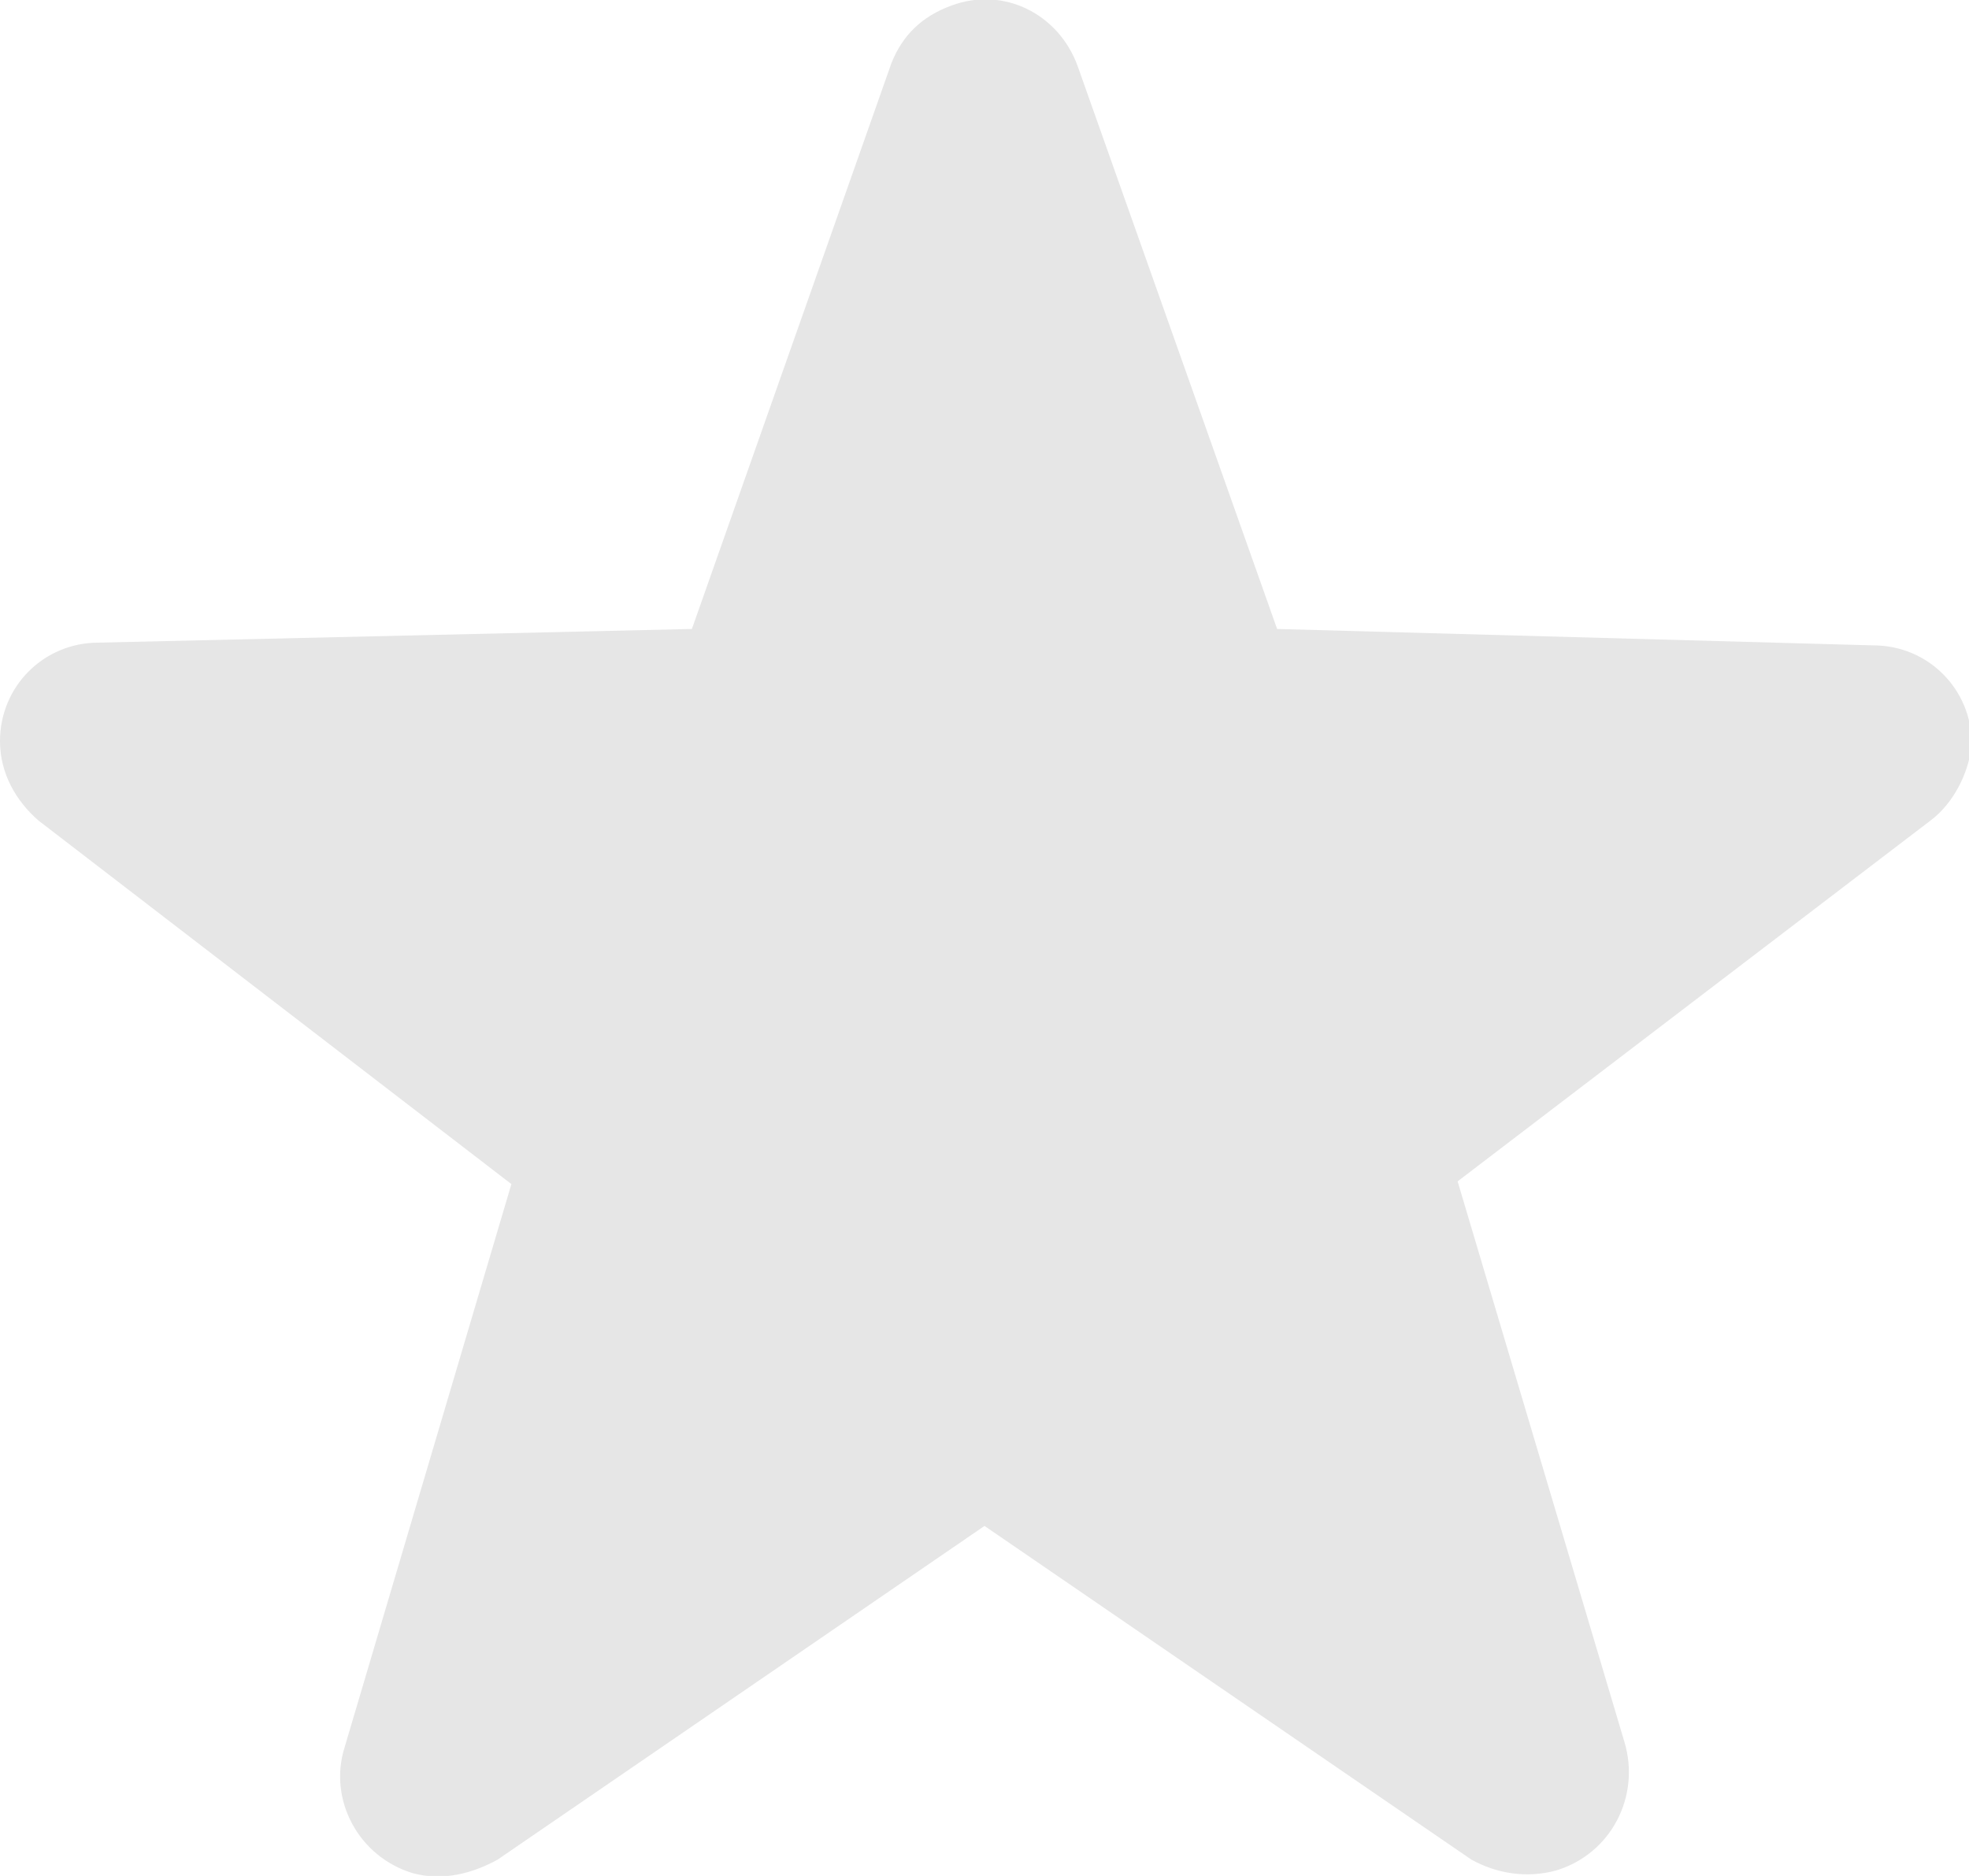 <?xml version="1.0" encoding="utf-8"?>
<!-- Generator: Adobe Illustrator 22.1.0, SVG Export Plug-In . SVG Version: 6.00 Build 0)  -->
<svg version="1.1" id="Layer_1" xmlns="http://www.w3.org/2000/svg" xmlns:xlink="http://www.w3.org/1999/xlink" x="0px" y="0px"
	 viewBox="0 0 72 68.6" style="enable-background:new 0 0 72 68.6;" xml:space="preserve">
<style type="text/css">
	.st0{fill:#E6E6E6;}
</style>
<path class="st0" d="M70.6,30L53.3,43.2l6.1,20.5c0.6,2-0.5,4.1-2.5,4.7c-1.1,0.3-2.2,0.1-3.1-0.4L36,55.8L18.2,68
	c-0.9,0.5-2,0.8-3.1,0.5c-2-0.6-3.1-2.7-2.5-4.6l6.1-20.6L1.4,30C0.6,29.3,0,28.3,0,27.1c0-2,1.6-3.6,3.6-3.6L25.3,23l7.3-20.7v0
	c0.4-1,1.1-1.7,2.2-2.1c1.9-0.7,3.9,0.3,4.6,2.2c0,0,0,0,0,0L46.7,23l21.8,0.6c2,0,3.6,1.6,3.6,3.6C72,28.3,71.4,29.4,70.6,30
	L70.6,30z"/>
</svg>
